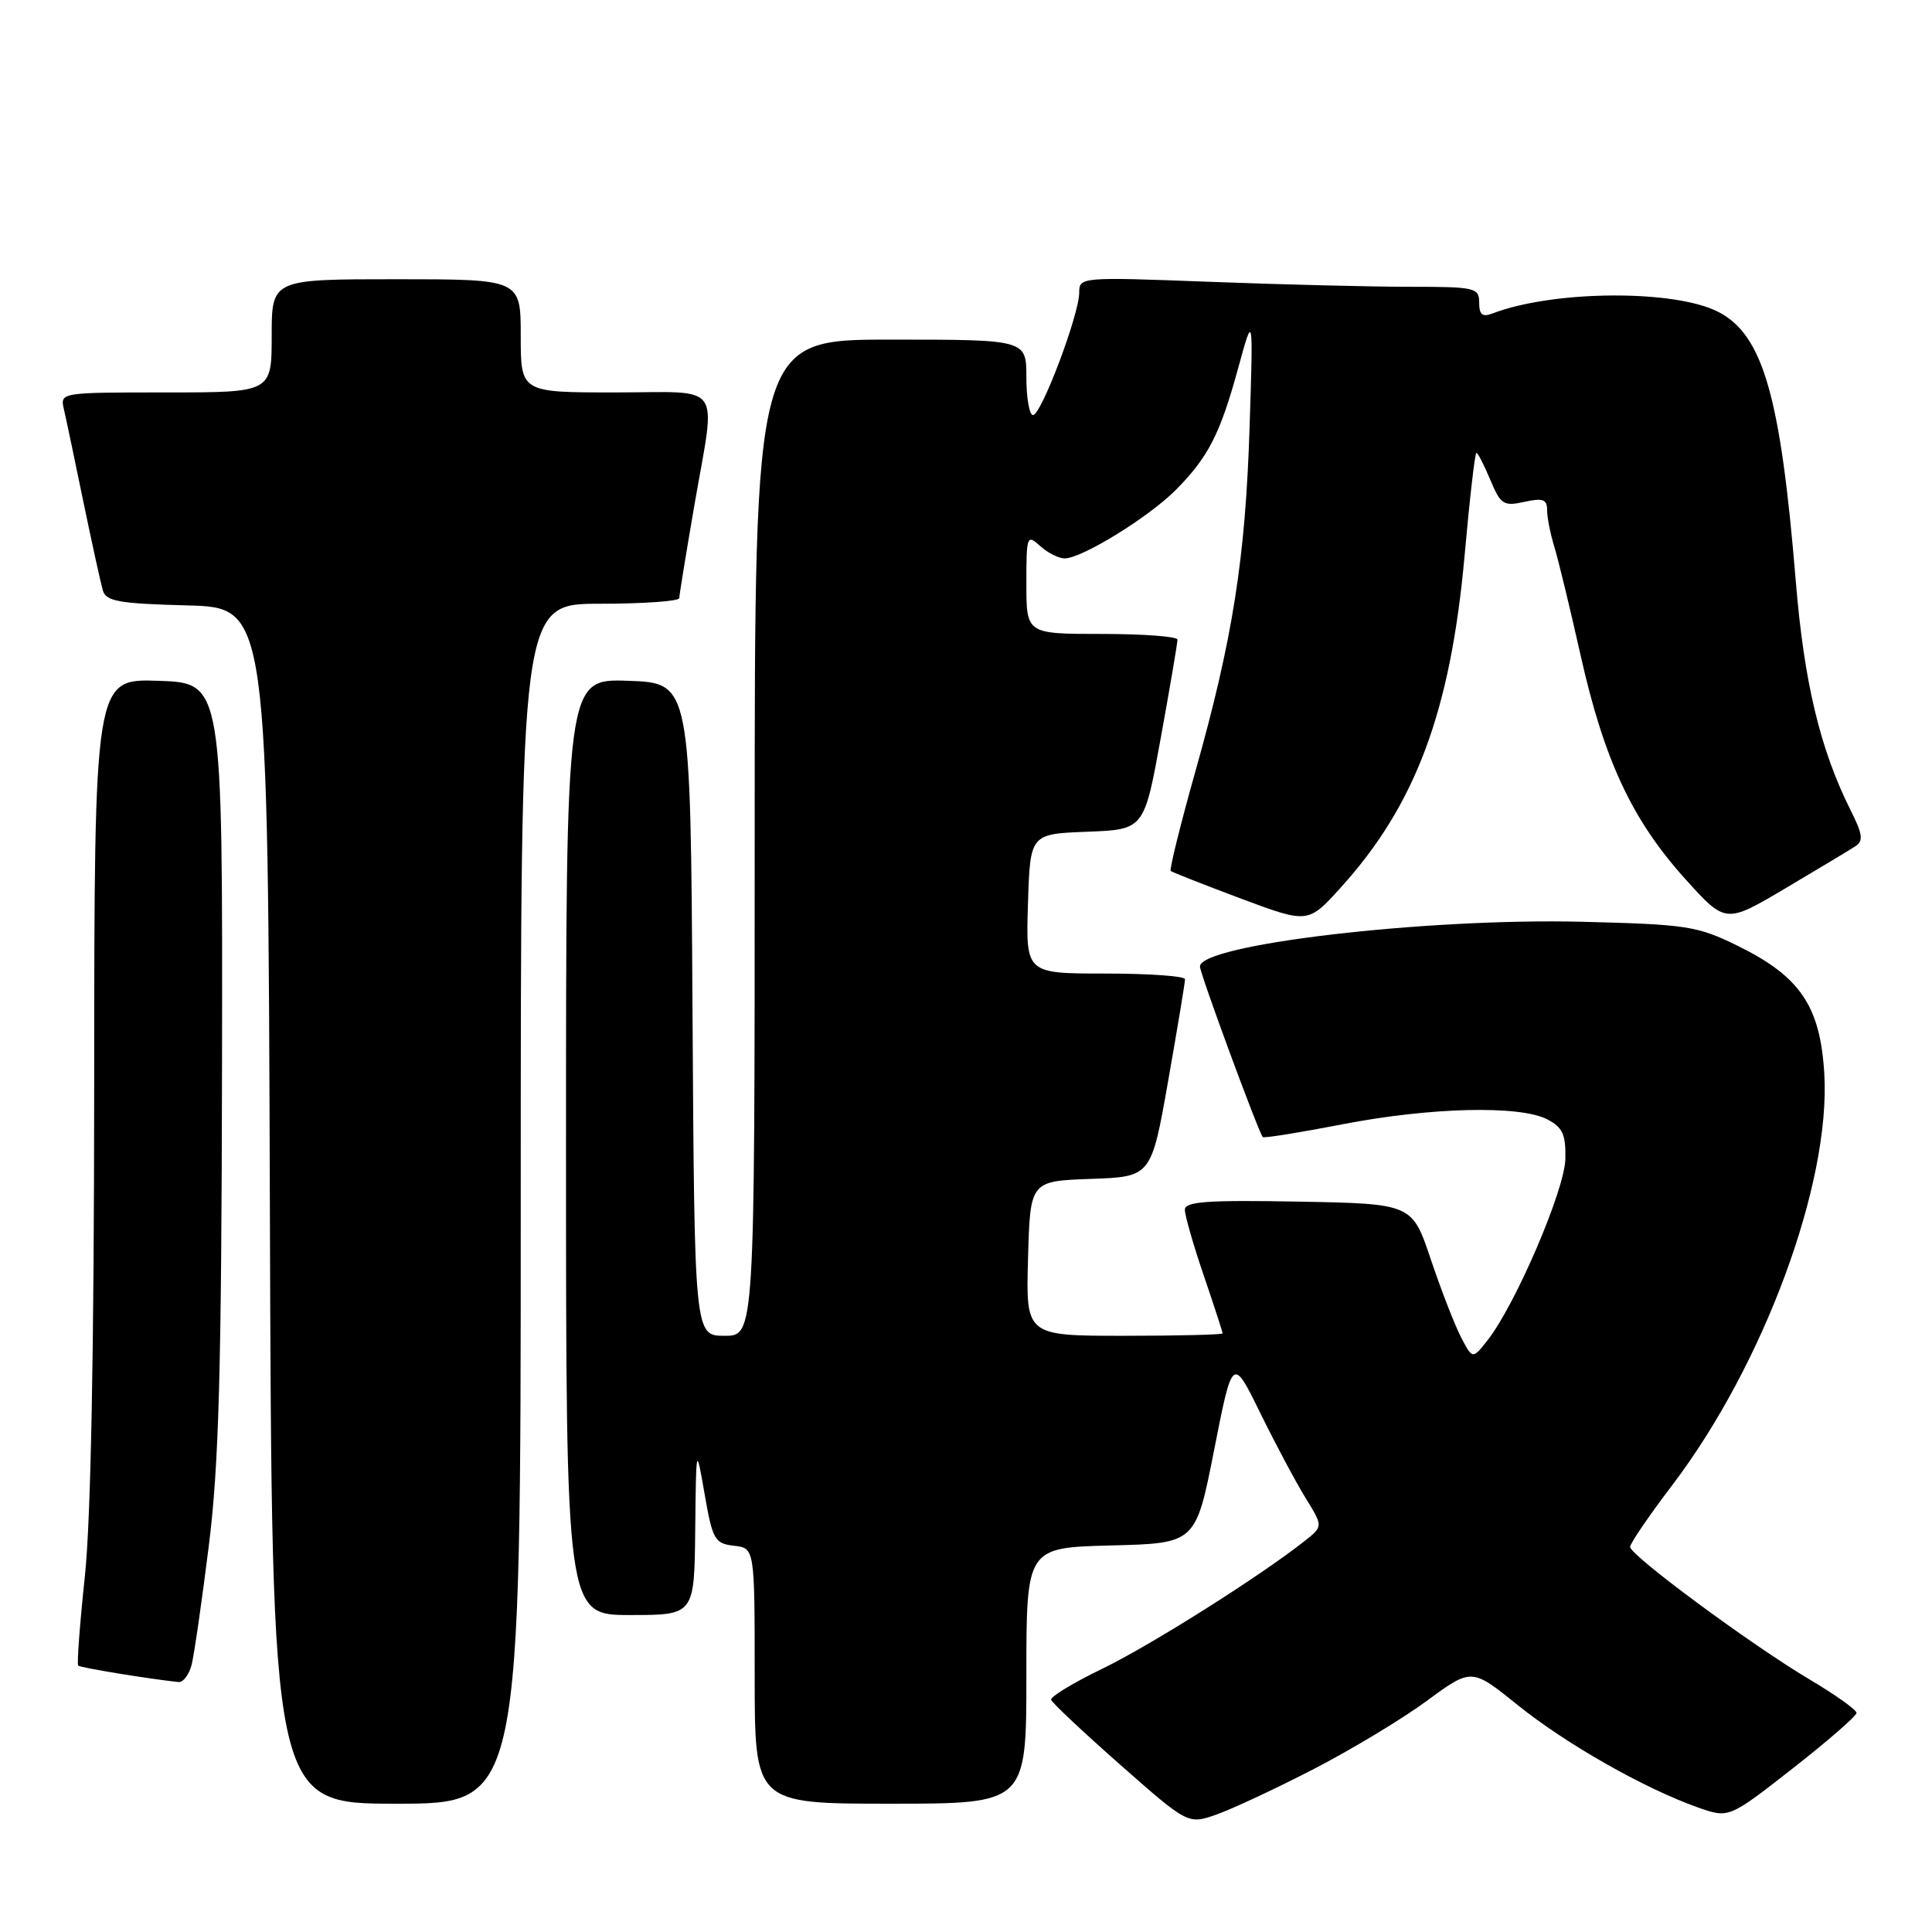 <?xml version="1.0" encoding="UTF-8" standalone="no"?>
<!DOCTYPE svg PUBLIC "-//W3C//DTD SVG 1.1//EN" "http://www.w3.org/Graphics/SVG/1.1/DTD/svg11.dtd" >
<svg xmlns="http://www.w3.org/2000/svg" xmlns:xlink="http://www.w3.org/1999/xlink" version="1.1" viewBox="0 0 256 256">
 <g >
 <path fill="currentColor"
d=" M 174.11 234.39 C 179.10 231.81 185.84 227.75 189.09 225.35 C 195.00 221.01 195.00 221.01 201.13 225.95 C 207.51 231.09 217.92 237.00 224.99 239.50 C 229.09 240.94 229.09 240.94 237.55 234.32 C 242.20 230.68 246.00 227.37 246.00 226.97 C 246.00 226.56 243.19 224.56 239.75 222.52 C 231.99 217.91 216.00 206.09 216.00 204.97 C 216.00 204.51 218.50 200.84 221.56 196.82 C 233.69 180.86 242.58 156.83 241.73 142.30 C 241.20 133.32 238.55 129.40 230.26 125.33 C 224.88 122.69 223.53 122.49 209.66 122.14 C 188.97 121.63 159.00 125.14 159.00 128.07 C 159.00 128.99 166.79 150.13 167.33 150.67 C 167.50 150.83 172.23 150.07 177.85 148.98 C 189.51 146.72 201.33 146.43 205.00 148.31 C 207.05 149.37 207.49 150.31 207.42 153.55 C 207.35 157.65 200.81 172.88 197.11 177.59 C 195.12 180.12 195.12 180.12 193.59 177.18 C 192.75 175.56 190.95 170.92 189.59 166.87 C 187.11 159.50 187.11 159.50 172.06 159.22 C 159.94 159.00 157.00 159.21 157.00 160.30 C 157.00 161.04 158.12 164.96 159.50 169.00 C 160.88 173.04 162.00 176.50 162.00 176.68 C 162.00 176.85 156.13 177.00 148.97 177.00 C 135.93 177.00 135.93 177.00 136.22 166.75 C 136.50 156.50 136.50 156.50 144.53 156.21 C 152.55 155.93 152.55 155.93 154.79 143.21 C 156.02 136.22 157.03 130.16 157.02 129.75 C 157.01 129.34 152.26 129.00 146.46 129.00 C 135.92 129.00 135.92 129.00 136.21 119.75 C 136.50 110.50 136.50 110.50 144.06 110.21 C 151.61 109.92 151.61 109.92 153.82 97.71 C 155.04 91.00 156.03 85.16 156.02 84.75 C 156.01 84.34 151.50 84.00 146.00 84.00 C 136.00 84.00 136.00 84.00 136.00 77.35 C 136.00 70.96 136.07 70.76 137.83 72.35 C 138.83 73.26 140.30 74.00 141.08 73.99 C 143.39 73.98 152.29 68.48 155.86 64.86 C 160.13 60.53 161.69 57.47 164.09 48.68 C 166.06 41.50 166.06 41.50 165.58 56.50 C 165.03 73.98 163.36 84.61 158.37 102.30 C 156.39 109.34 154.93 115.24 155.13 115.41 C 155.34 115.58 159.51 117.22 164.41 119.06 C 173.33 122.39 173.33 122.39 177.68 117.58 C 187.58 106.64 192.20 94.26 194.06 73.68 C 194.73 66.16 195.44 60.00 195.63 60.00 C 195.82 60.00 196.65 61.61 197.47 63.58 C 198.84 66.86 199.23 67.11 201.98 66.50 C 204.45 65.96 205.00 66.16 205.00 67.60 C 205.00 68.57 205.43 70.74 205.95 72.43 C 206.47 74.12 208.04 80.60 209.44 86.84 C 212.55 100.72 216.27 108.67 223.29 116.45 C 228.65 122.40 228.65 122.40 236.57 117.71 C 240.93 115.13 245.10 112.62 245.84 112.14 C 246.93 111.43 246.82 110.55 245.23 107.39 C 241.19 99.34 239.05 90.43 237.95 77.00 C 235.94 52.54 233.62 44.42 227.73 41.35 C 221.96 38.34 205.83 38.44 197.75 41.54 C 196.42 42.05 196.00 41.70 196.00 40.11 C 196.00 38.12 195.49 38.00 186.75 38.00 C 181.66 38.00 169.74 37.70 160.25 37.34 C 143.18 36.69 143.00 36.71 143.00 38.79 C 143.00 41.68 137.97 55.00 136.88 55.00 C 136.40 55.00 136.00 52.75 136.00 50.00 C 136.00 45.00 136.00 45.00 118.00 45.00 C 100.00 45.00 100.00 45.00 100.00 111.00 C 100.00 177.00 100.00 177.00 96.01 177.00 C 92.02 177.00 92.02 177.00 91.76 133.75 C 91.50 90.50 91.50 90.50 83.25 90.21 C 75.00 89.92 75.00 89.92 75.00 151.96 C 75.00 214.00 75.00 214.00 83.50 214.00 C 92.00 214.00 92.00 214.00 92.12 202.75 C 92.24 191.50 92.24 191.50 93.37 198.00 C 94.42 204.02 94.70 204.52 97.25 204.82 C 100.00 205.13 100.00 205.13 100.00 222.07 C 100.00 239.00 100.00 239.00 118.00 239.00 C 136.00 239.00 136.00 239.00 136.00 222.03 C 136.00 205.07 136.00 205.07 147.22 204.78 C 158.44 204.50 158.44 204.50 160.88 192.12 C 163.32 179.74 163.32 179.74 167.00 187.25 C 169.03 191.38 171.73 196.44 173.00 198.50 C 175.32 202.25 175.32 202.25 172.91 204.16 C 167.03 208.82 152.38 218.07 146.01 221.14 C 142.19 222.99 139.16 224.83 139.28 225.23 C 139.40 225.63 143.53 229.51 148.46 233.86 C 157.43 241.76 157.43 241.76 161.23 240.42 C 163.32 239.68 169.12 236.97 174.11 234.39 Z  M 69.00 159.50 C 69.00 80.00 69.00 80.00 79.50 80.00 C 85.28 80.00 90.00 79.66 90.01 79.25 C 90.01 78.84 90.91 73.33 92.00 67.00 C 94.88 50.31 96.07 52.00 81.50 52.00 C 69.00 52.00 69.00 52.00 69.00 44.50 C 69.00 37.00 69.00 37.00 52.50 37.00 C 36.00 37.00 36.00 37.00 36.00 44.50 C 36.00 52.00 36.00 52.00 21.98 52.00 C 7.96 52.00 7.96 52.00 8.47 54.25 C 8.76 55.49 9.92 61.00 11.05 66.50 C 12.19 72.00 13.35 77.27 13.62 78.22 C 14.04 79.68 15.71 79.98 24.81 80.22 C 35.50 80.50 35.50 80.50 35.76 159.75 C 36.01 239.00 36.01 239.00 52.51 239.00 C 69.00 239.00 69.00 239.00 69.00 159.50 Z  M 25.40 220.56 C 25.73 219.22 26.76 212.13 27.67 204.81 C 29.01 194.09 29.35 181.67 29.42 141.00 C 29.50 90.50 29.50 90.50 21.00 90.21 C 12.50 89.93 12.50 89.93 12.48 143.71 C 12.47 178.90 12.04 201.45 11.24 208.93 C 10.57 215.22 10.18 220.51 10.36 220.70 C 10.64 220.98 19.57 222.44 23.64 222.88 C 24.27 222.95 25.06 221.90 25.40 220.56 Z "/>
</g>
</svg>